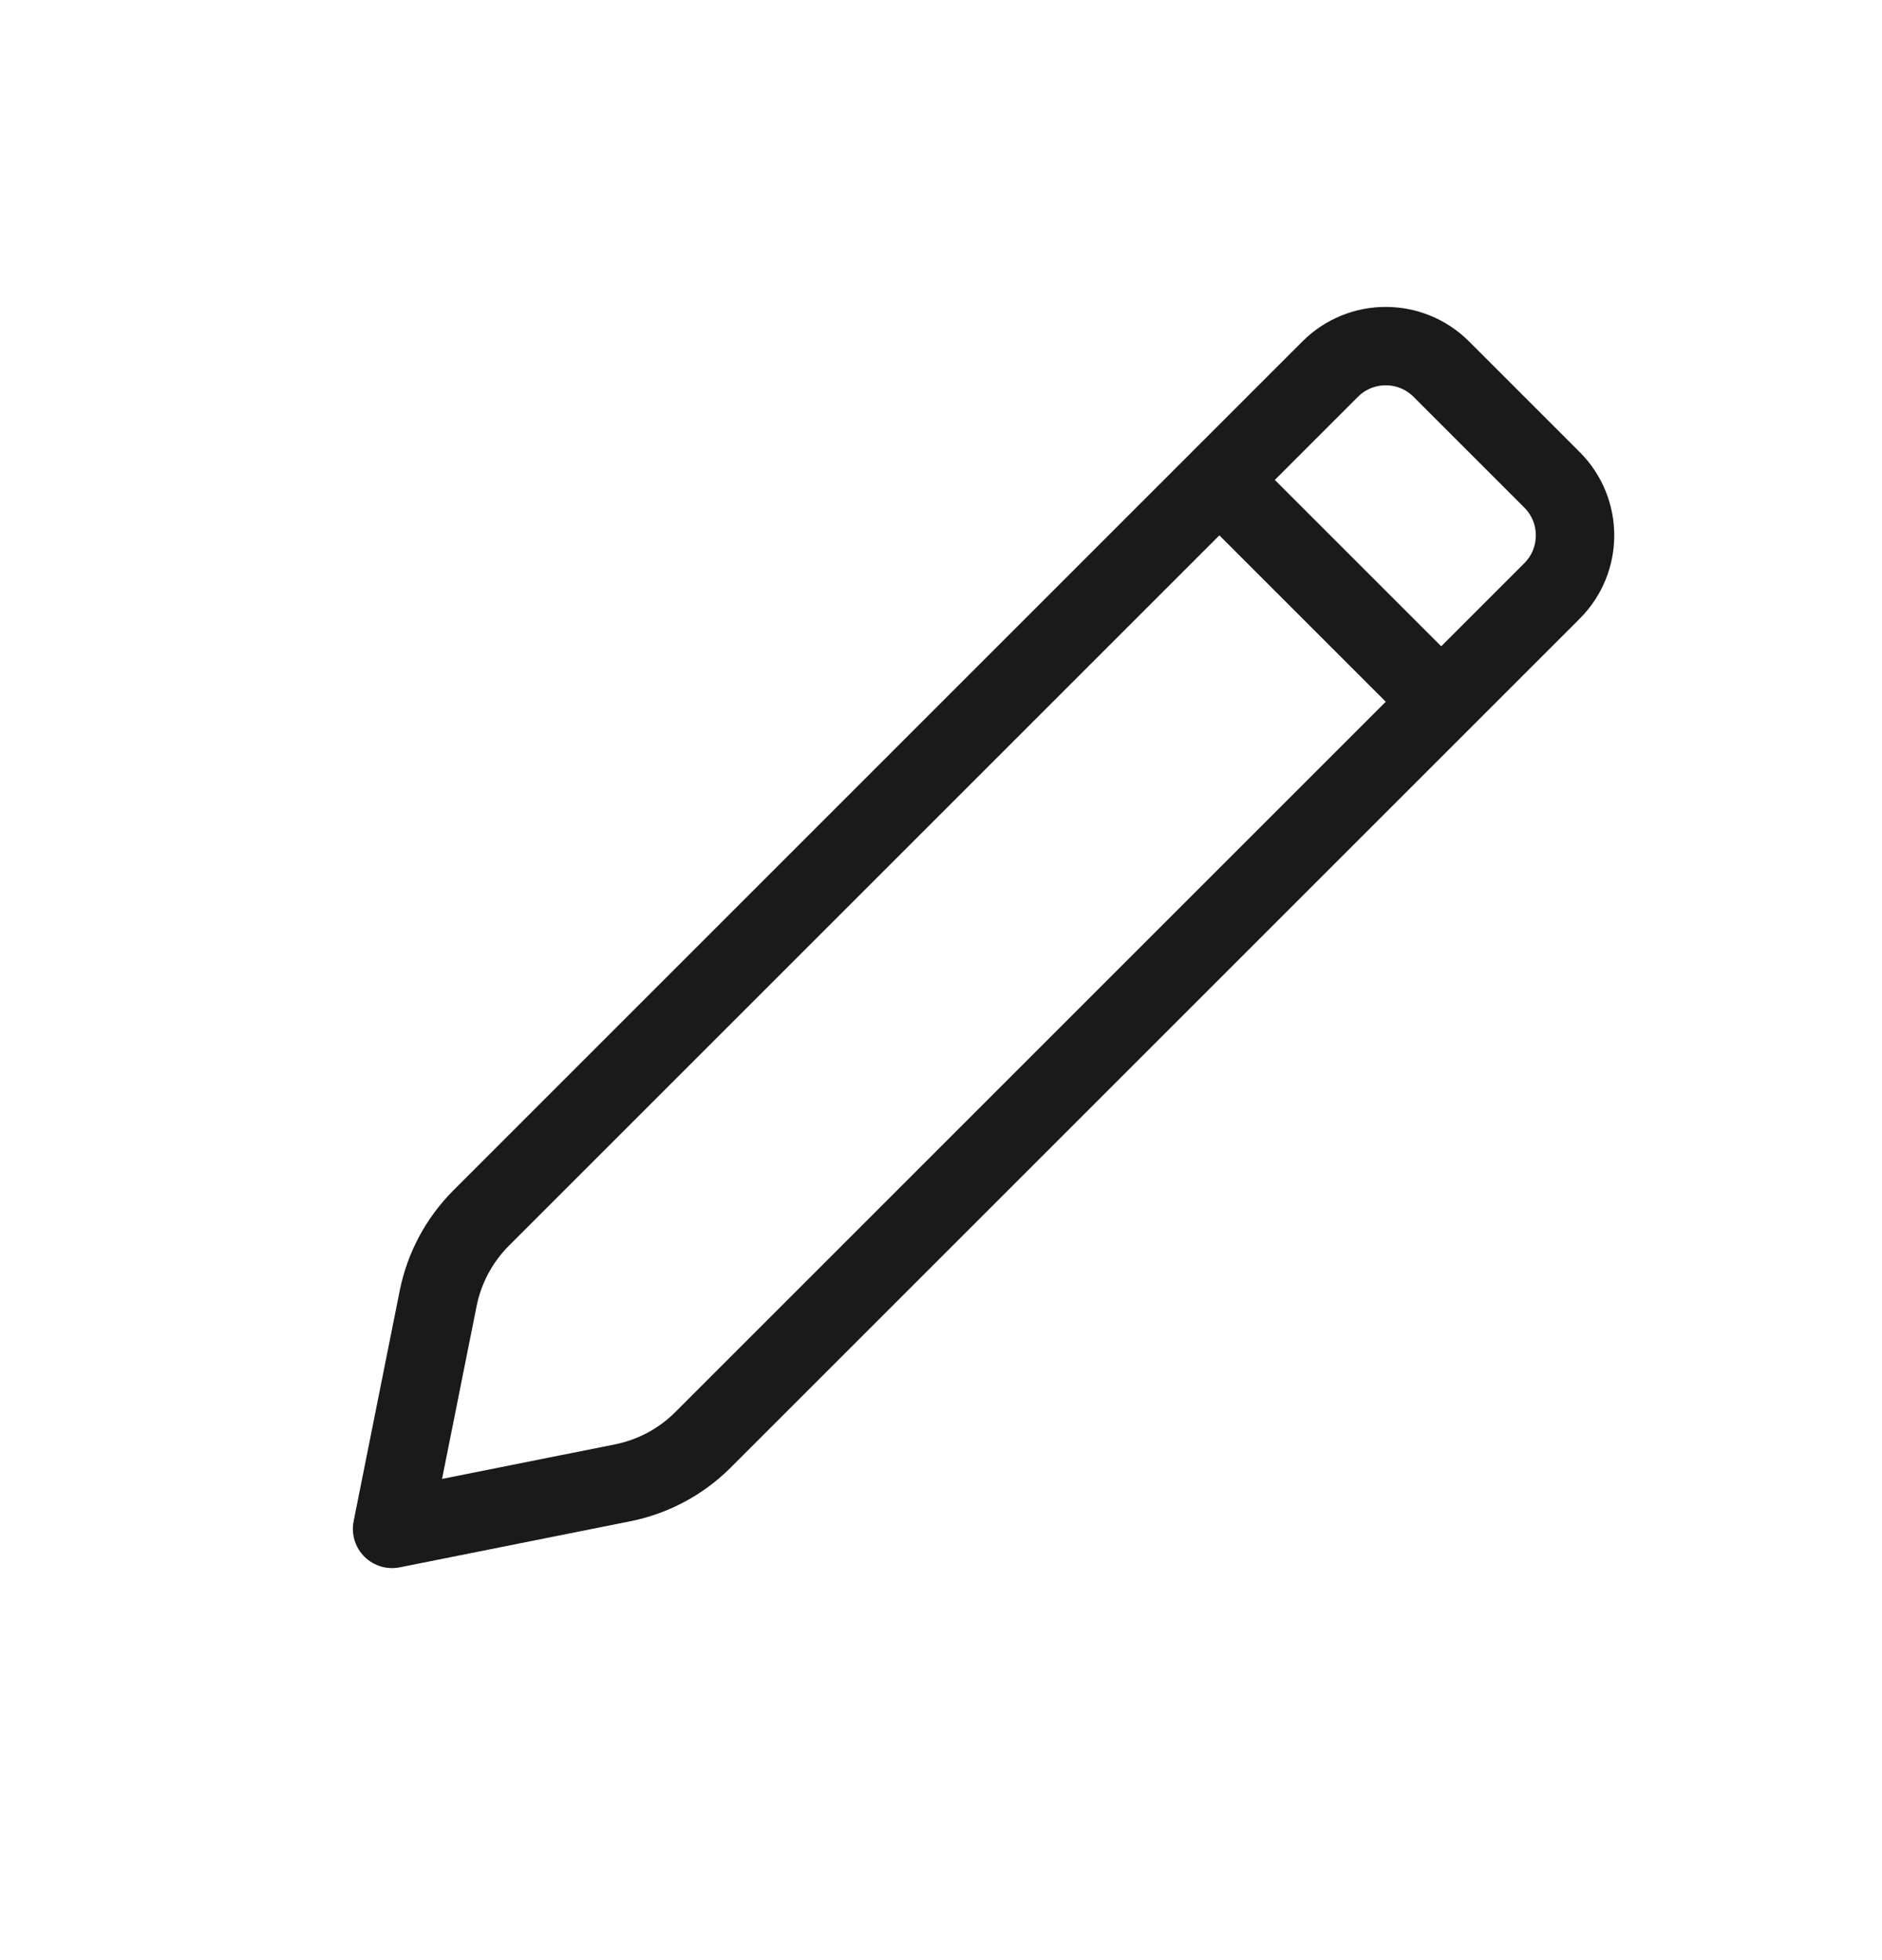 <svg width="24" height="25" viewBox="0 0 24 25" fill="none" xmlns="http://www.w3.org/2000/svg">
<g id="Icon / Edit">
<path id="Vector 64" d="M18.379 8.95L8.964 18.365C8.685 18.644 8.329 18.834 7.942 18.912L5 19.5L5.588 16.558C5.666 16.171 5.856 15.816 6.135 15.536L15.55 6.121M18.379 8.95L19.793 7.536C20.183 7.145 20.183 6.512 19.793 6.121L18.379 4.707C17.988 4.317 17.355 4.317 16.964 4.707L15.55 6.121M18.379 8.95L15.55 6.121" stroke="#1A1A1A" stroke-linecap="round" stroke-linejoin="round"/>
</g>
</svg>
